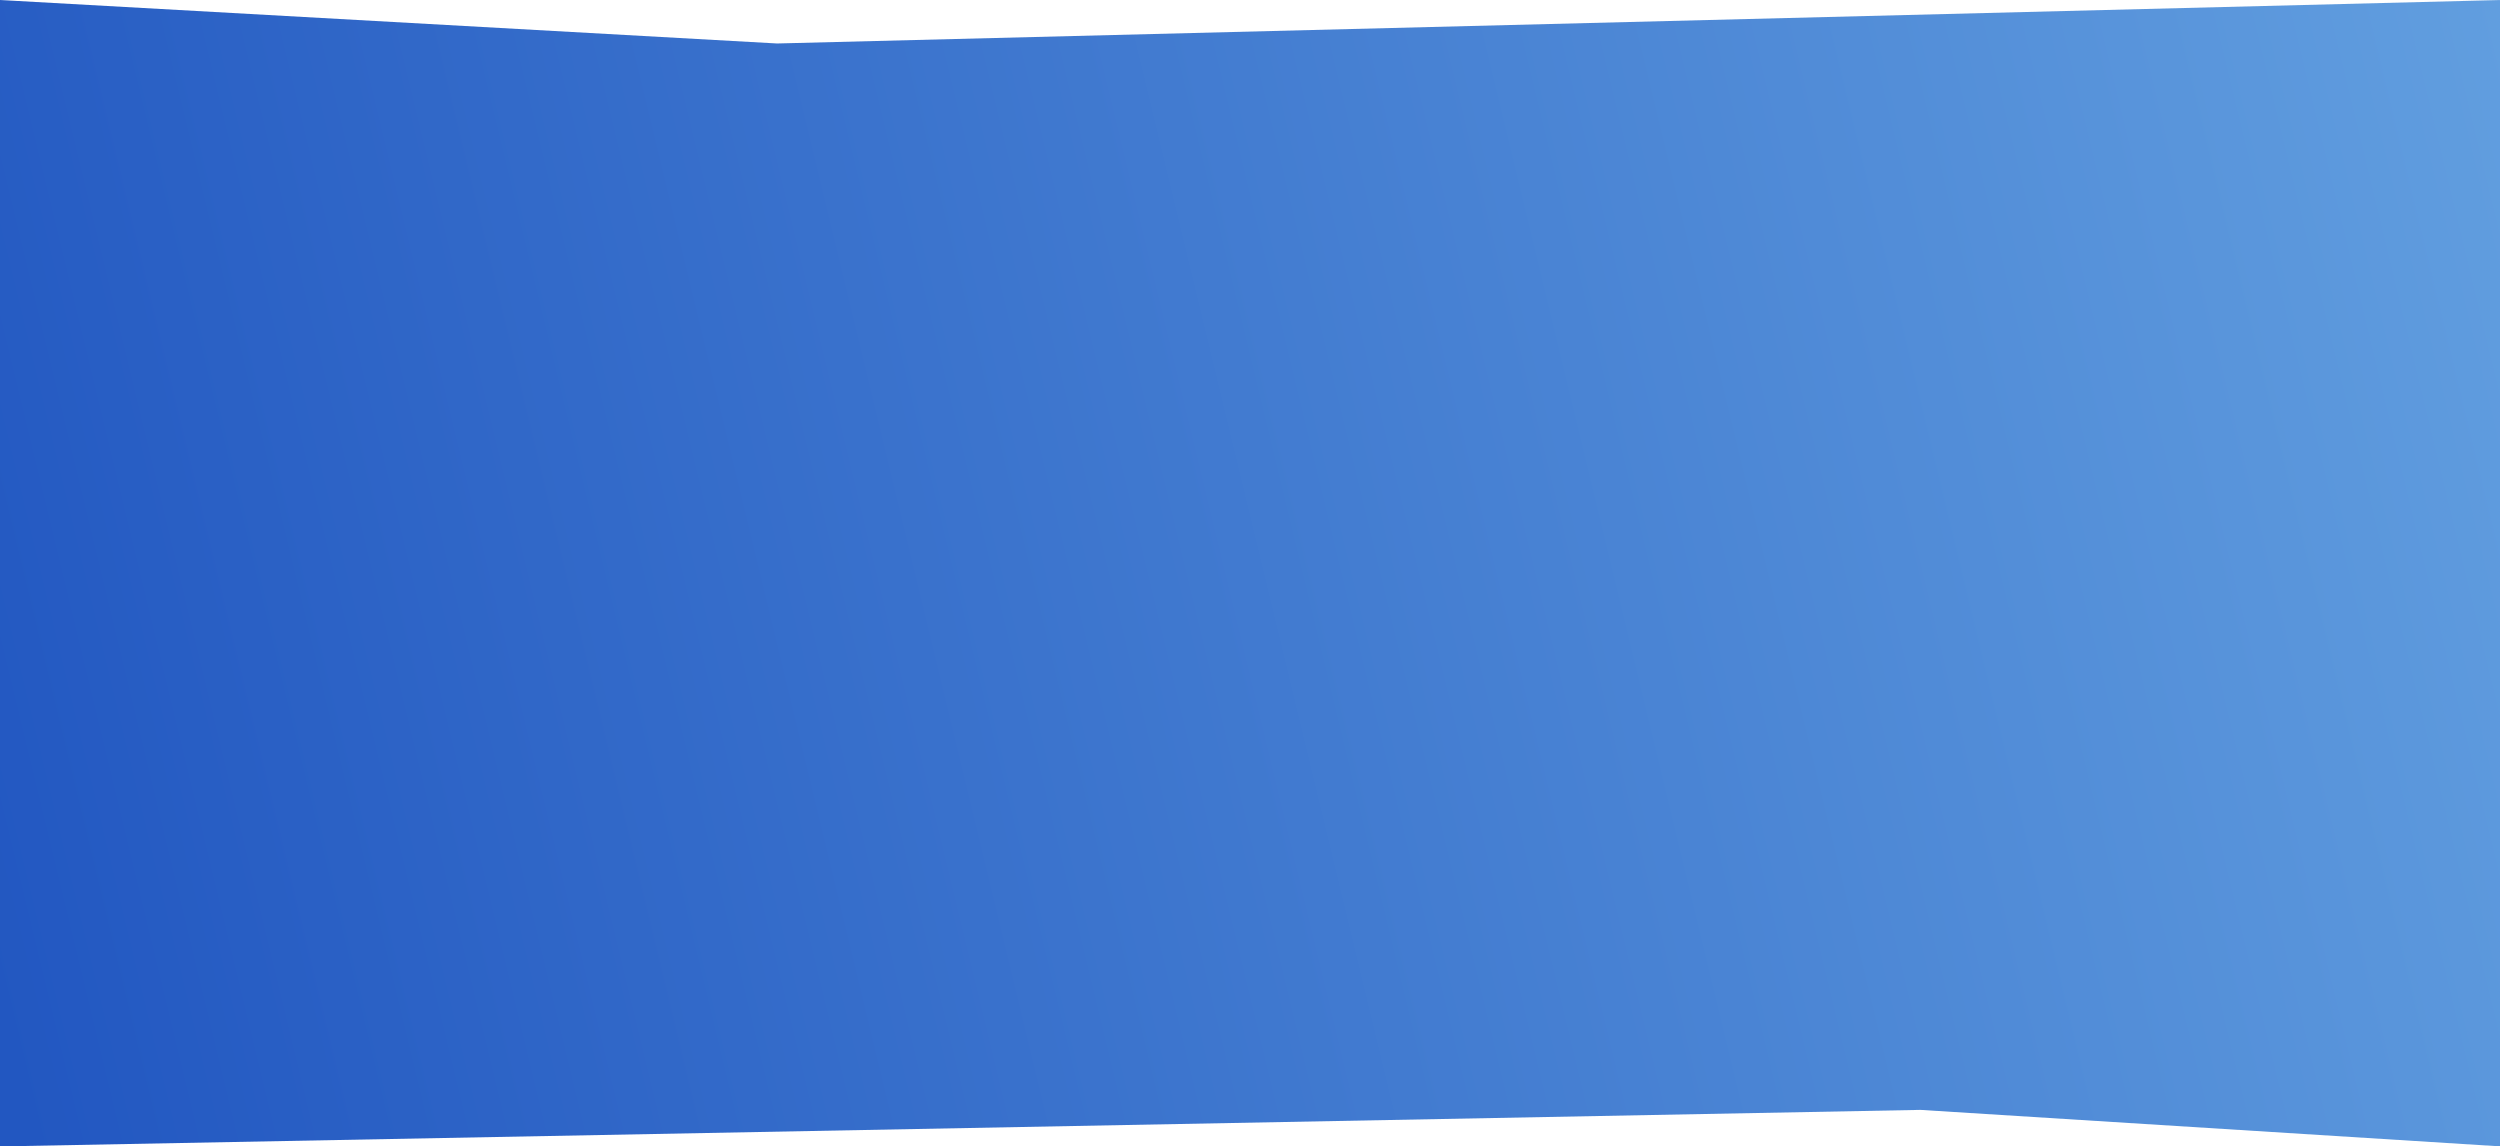 <svg width="1919" height="880" viewBox="0 0 1919 880" fill="none" xmlns="http://www.w3.org/2000/svg">
<path d="M0 0L596.5 33.375L1920 0V880L1474 851.945L0 880V0Z" fill="url(#paint0_linear_854_3964)"/>
<defs>
<linearGradient id="paint0_linear_854_3964" x1="20.5" y1="880" x2="2016.12" y2="397.81" gradientUnits="userSpaceOnUse">
<stop stop-color="#2257C1"/>
<stop offset="1" stop-color="#619EDF"/>
</linearGradient>
</defs>
</svg>
